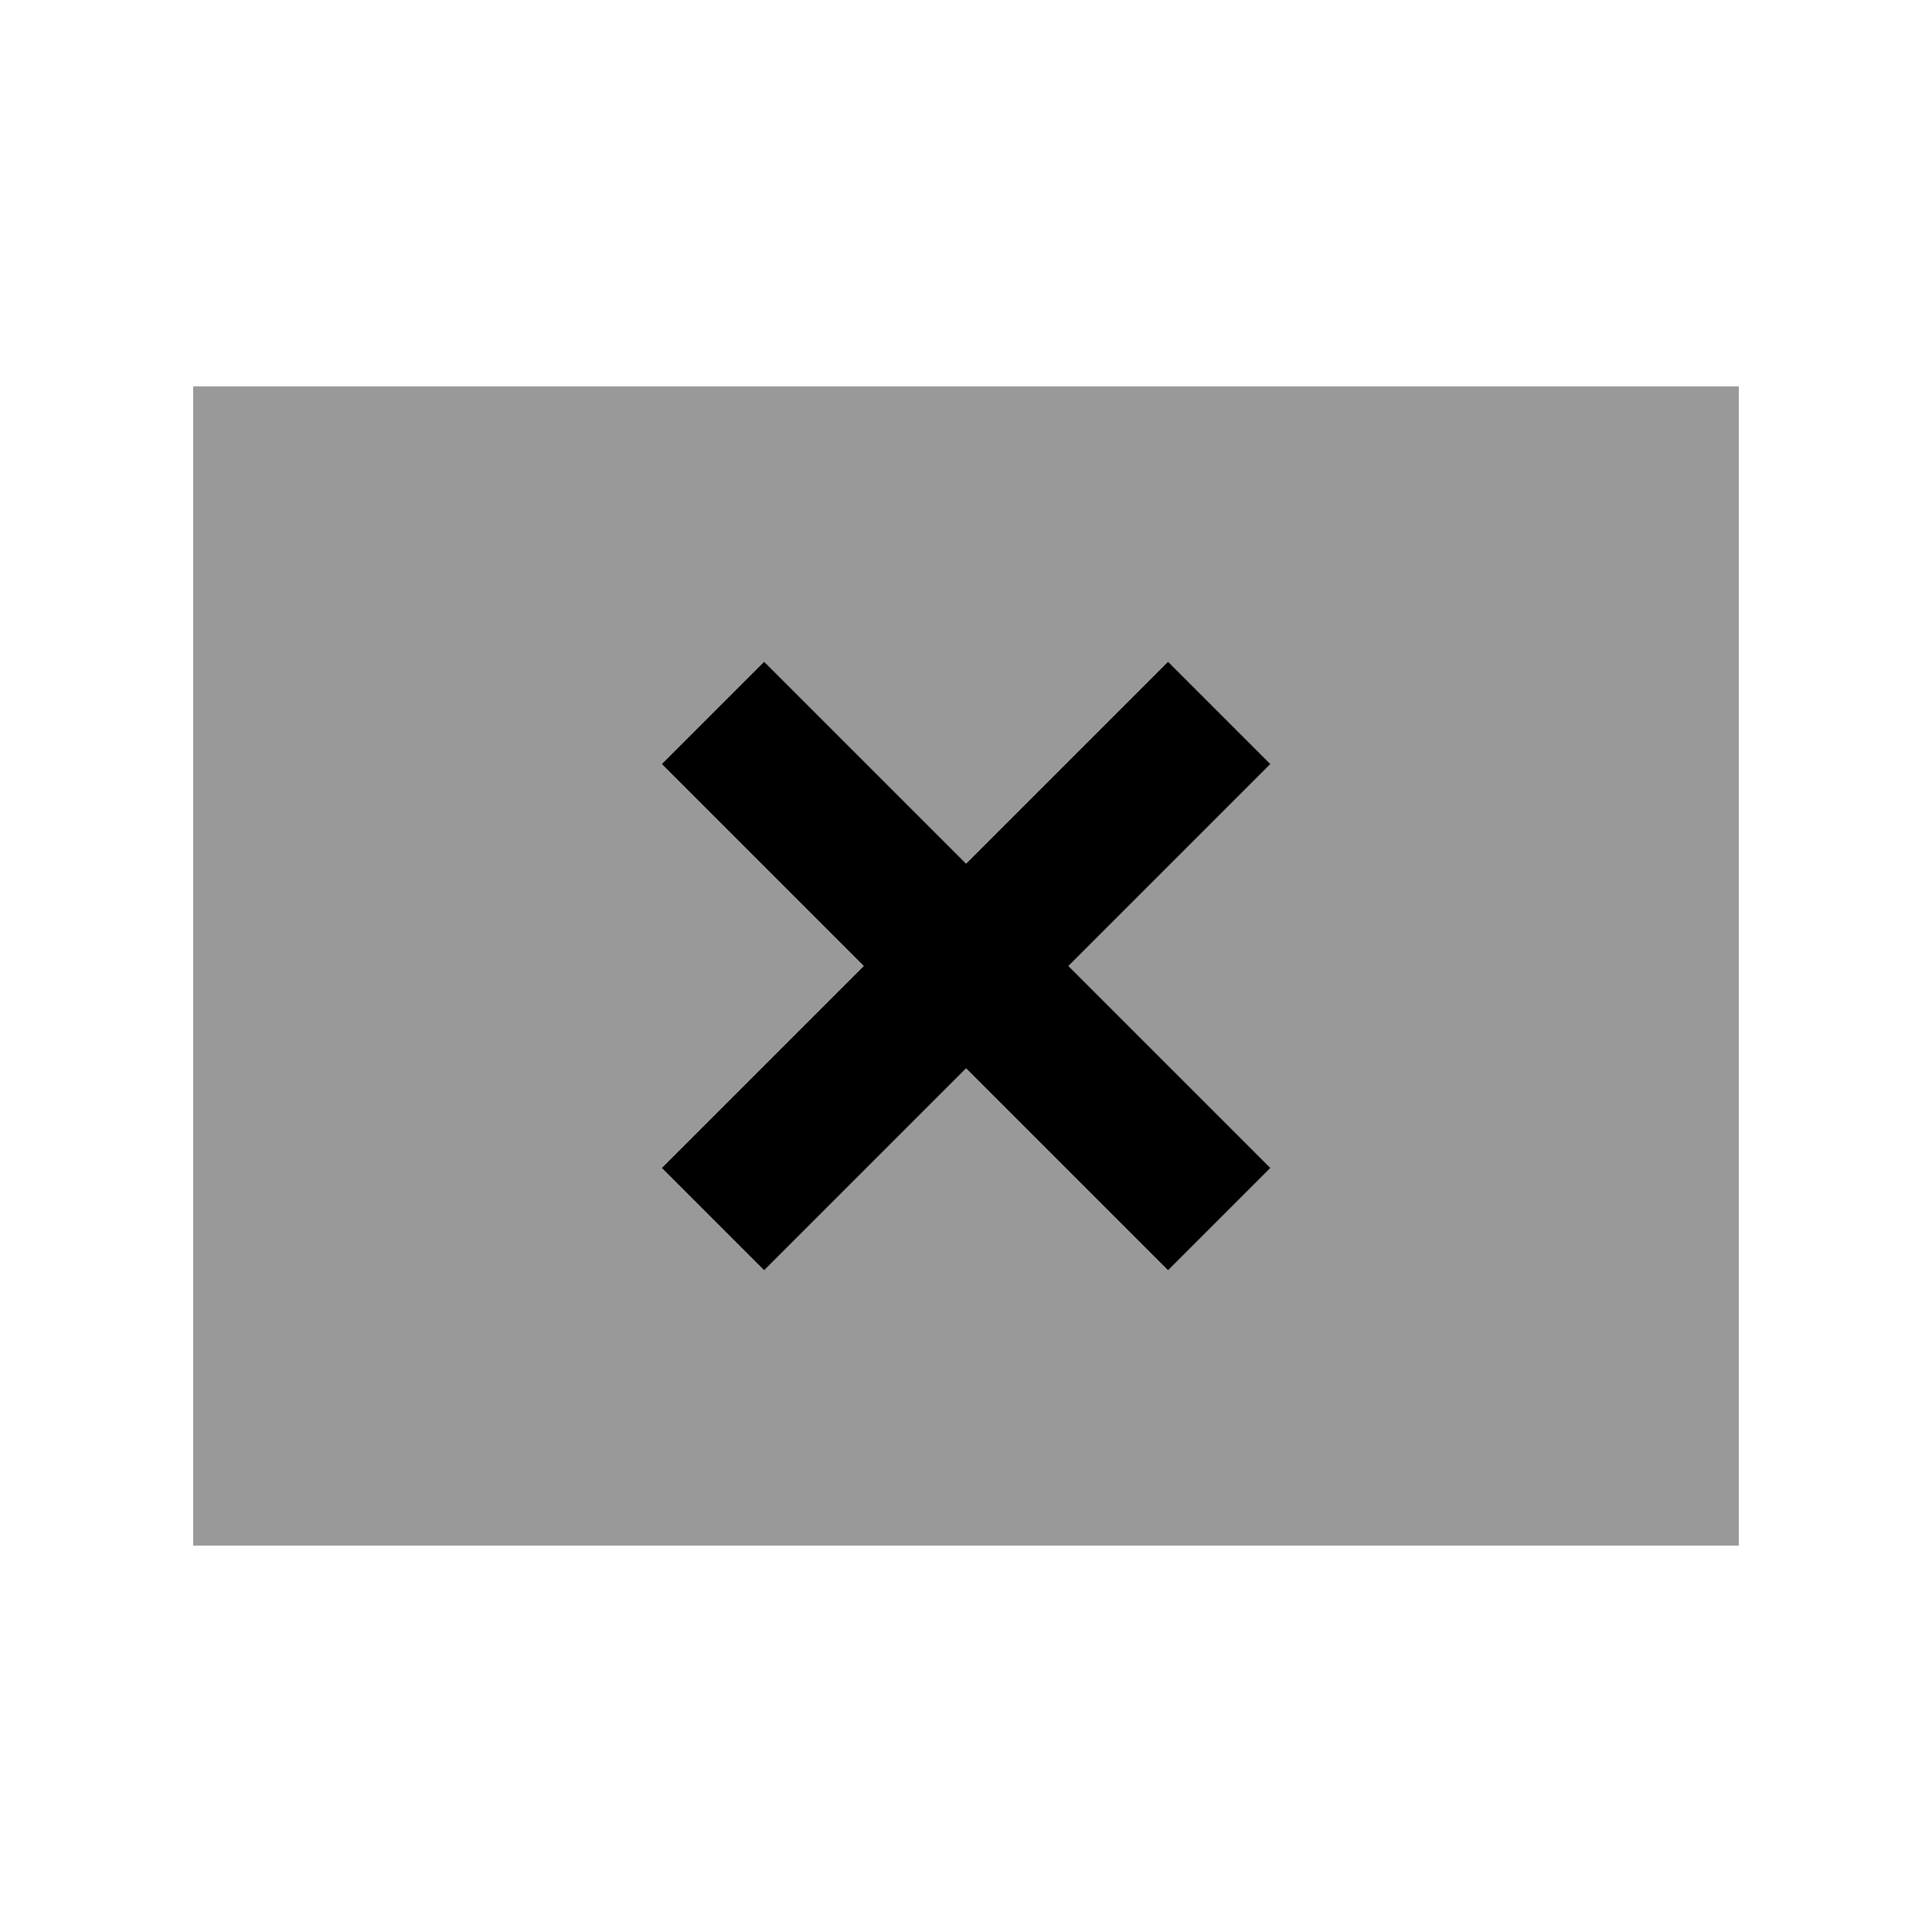 <svg xmlns="http://www.w3.org/2000/svg" viewBox="0 0 640 640"><!--! Font Awesome Pro 7.0.1 by @fontawesome - https://fontawesome.com License - https://fontawesome.com/license (Commercial License) Copyright 2025 Fonticons, Inc. --><path opacity=".4" fill="currentColor" d="M64 128L64 512L576 512L576 128L64 128zM219.1 253.1L253 219.2C258.8 225 281.1 247.3 319.9 286.1C358.7 247.3 381 225 386.8 219.2L420.7 253.1C414.9 258.9 392.6 281.2 353.8 320C392.6 358.8 414.9 381.1 420.7 386.9L386.8 420.8C381 415 358.7 392.7 319.9 353.9C281.1 392.7 258.8 415 253 420.8L219.1 386.9C224.9 381.1 247.2 358.8 286 320C247.2 281.2 224.9 258.9 219.1 253.1z"/><path fill="currentColor" d="M286.1 320C247.3 358.8 225 381.1 219.2 386.9L253.1 420.8C258.9 415 281.2 392.7 320 353.9C358.8 392.7 381.1 415 386.9 420.8L420.8 386.9C415 381.1 392.7 358.8 353.9 320C392.7 281.2 415 258.9 420.8 253.1L386.9 219.2C381.1 225 358.8 247.3 320 286.1C281.2 247.3 258.9 225 253.1 219.2L219.2 253.1C225 258.9 247.3 281.2 286.1 320z"/></svg>